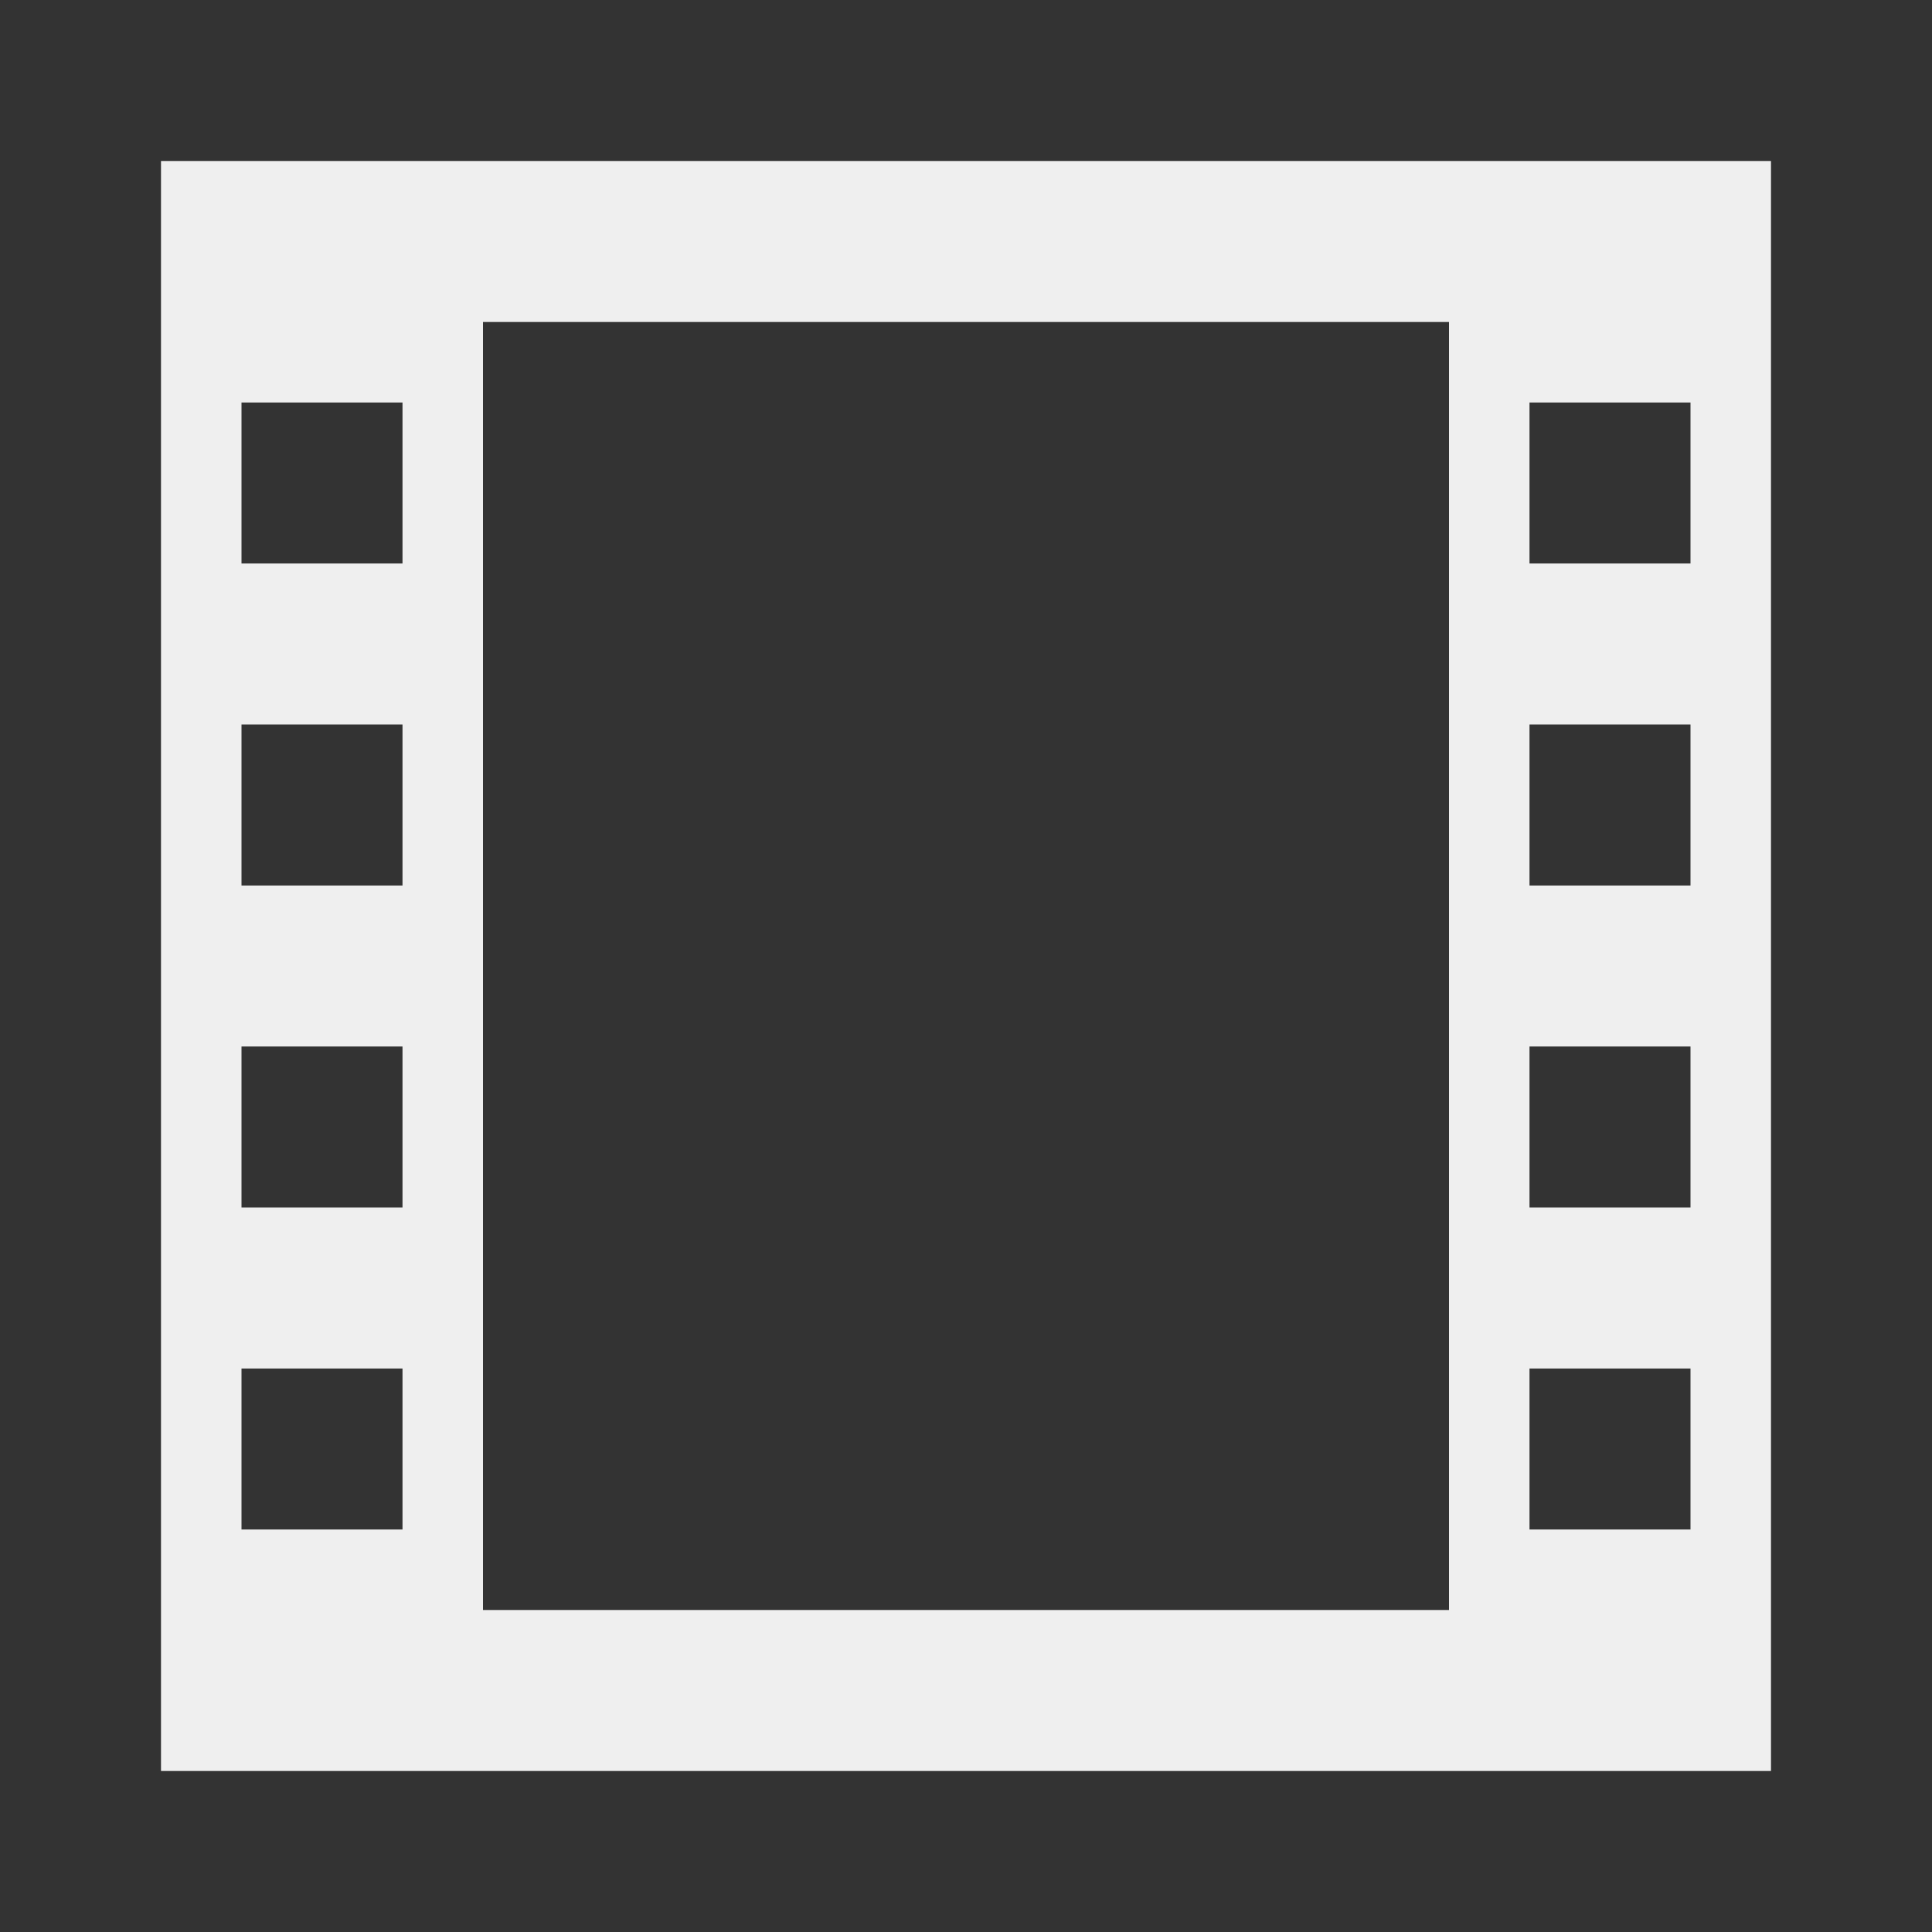 <svg viewBox="0 0 24 24" xmlns="http://www.w3.org/2000/svg"><rect x="0" y="0" width="24" height="24" fill="#333333" stroke="none"/><path d="m2 2v20h20v-20zm4 2h12v16h-12zm-3 1h2v2h-2zm16 0h2v2h-2zm-16 4h2v2h-2zm16 0h2v2h-2zm-16 4h2v2h-2zm16 0h2v2h-2zm-16 4h2v2h-2zm16 0h2v2h-2z" fill="#efefef"/></svg>